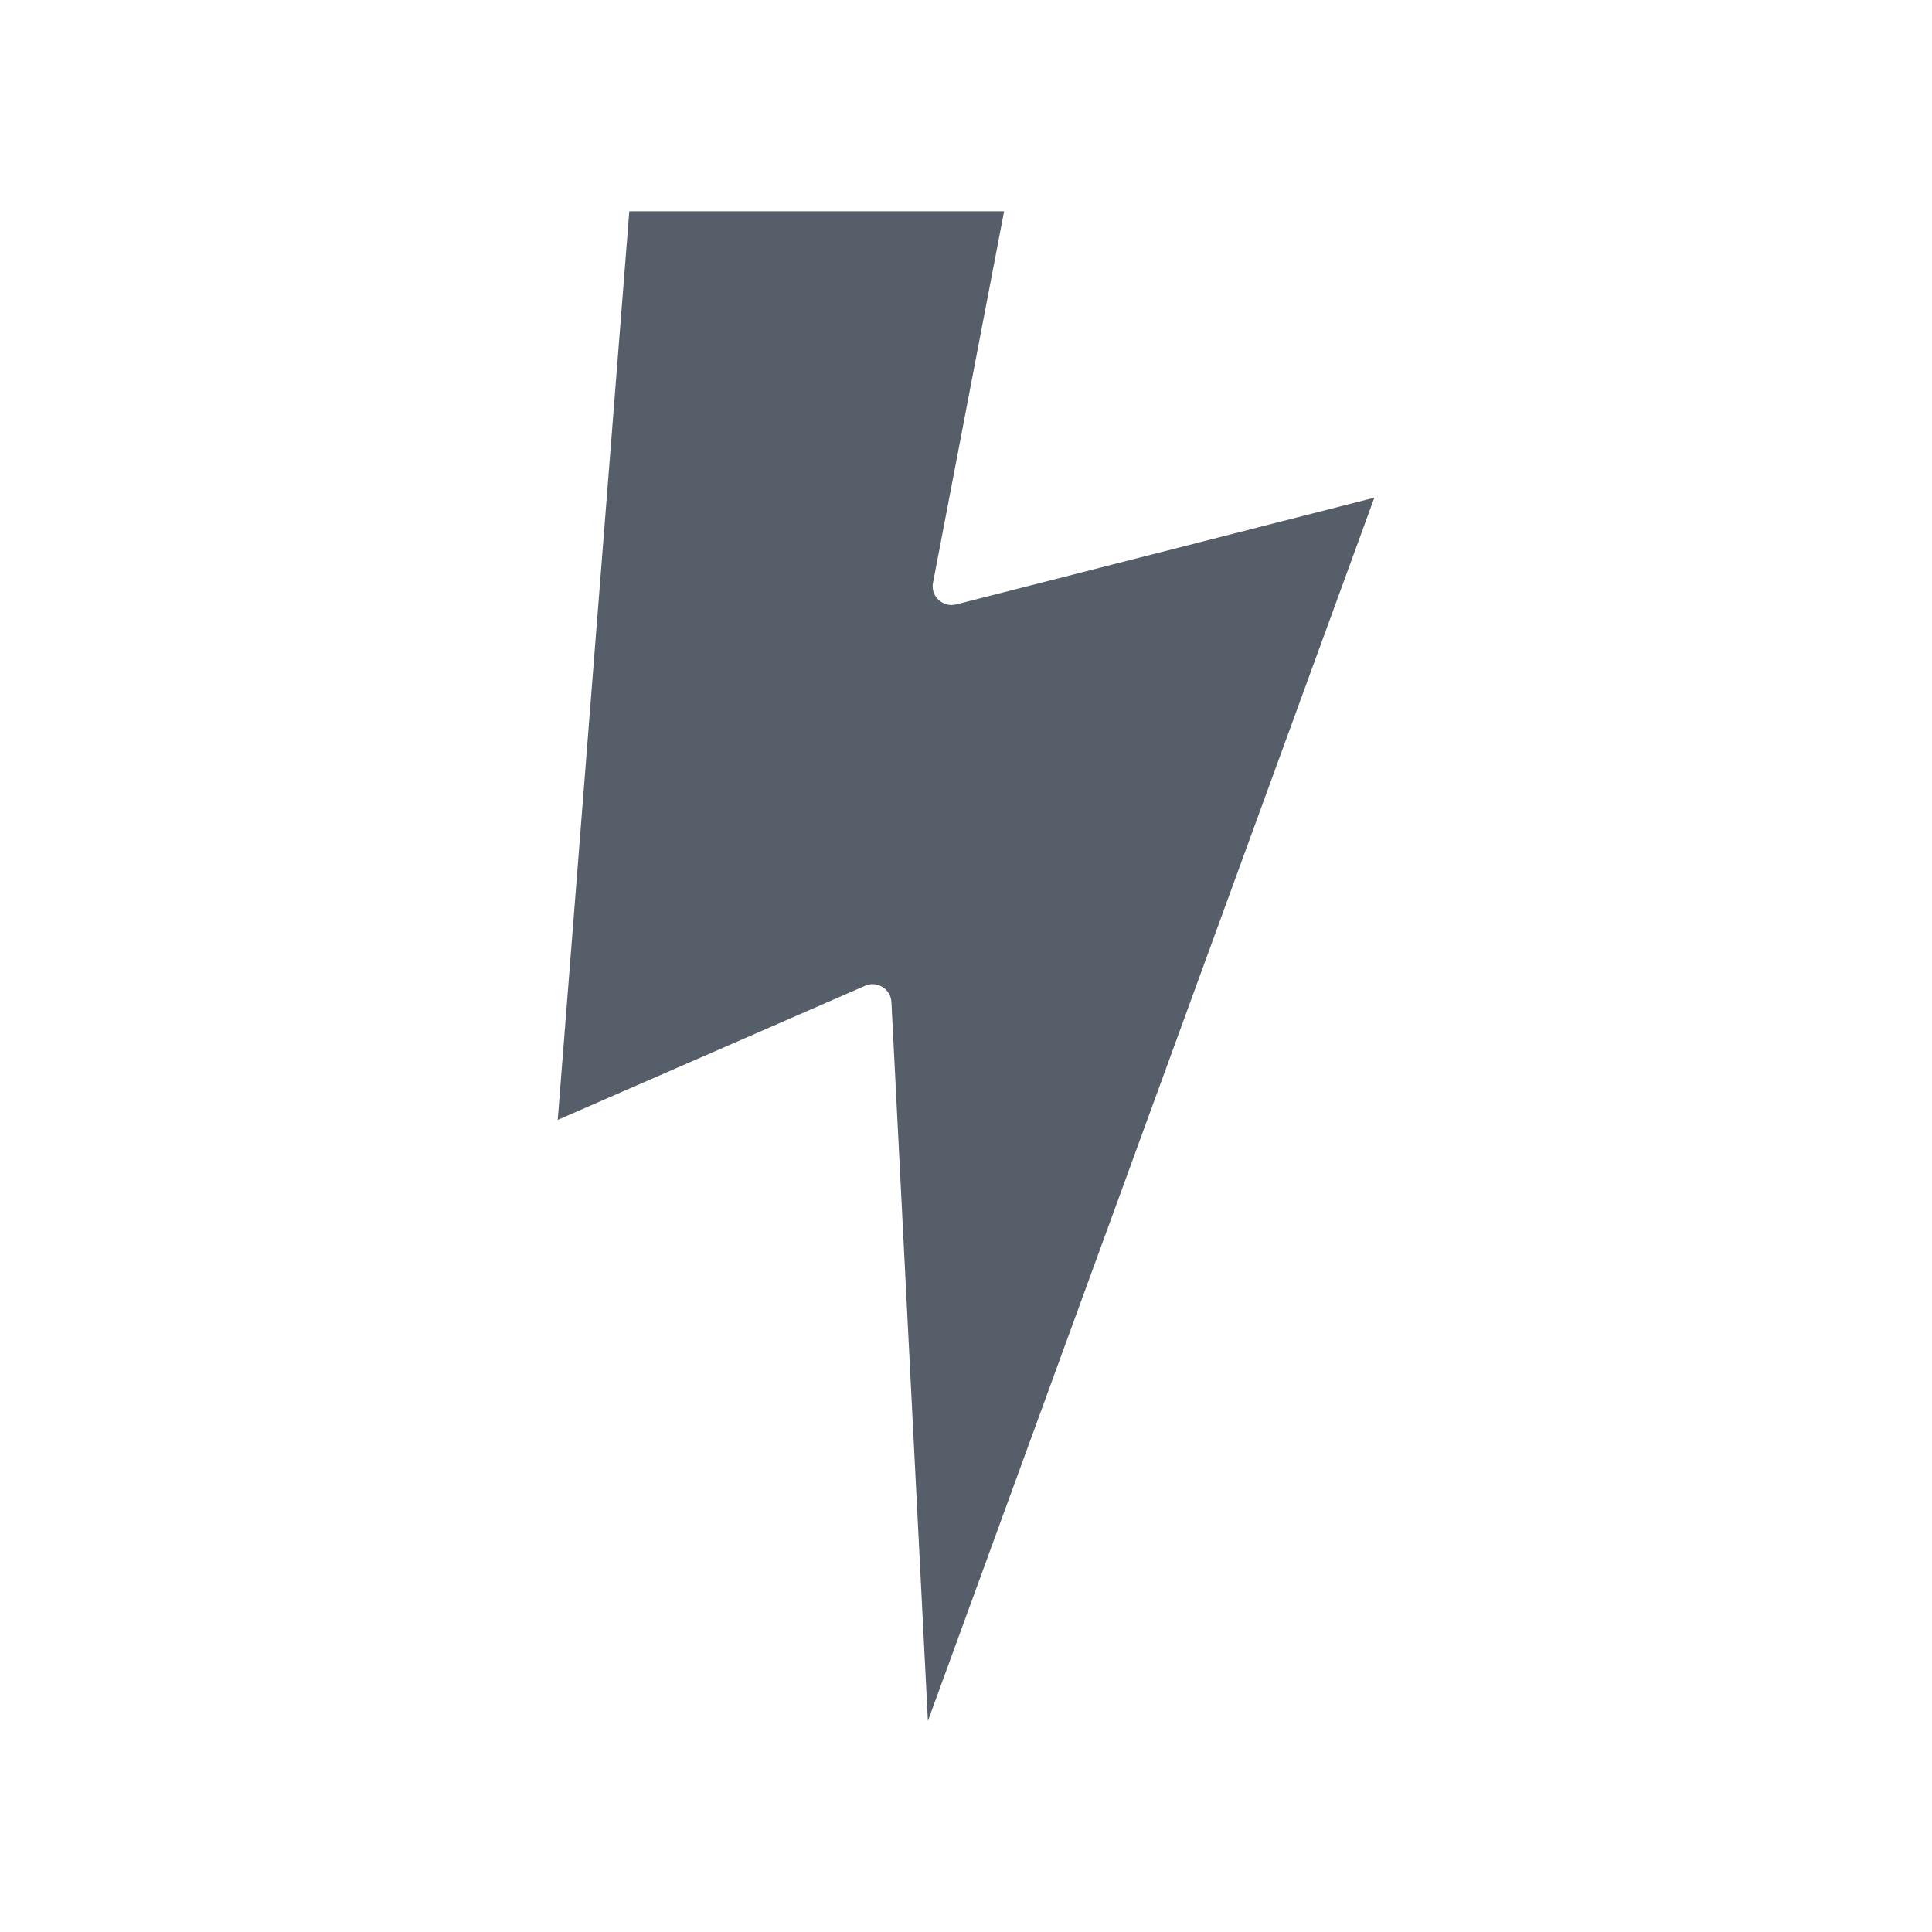 <svg width="25" height="25" viewBox="0 0 25 25" fill="none" xmlns="http://www.w3.org/2000/svg">
<path d="M12.145 7.762C12.084 7.705 12.057 7.623 12.073 7.541L12.993 2.734H8.143L7.217 14.491L11.194 12.756C11.225 12.742 11.258 12.735 11.291 12.735C11.336 12.735 11.38 12.747 11.42 12.772C11.488 12.814 11.531 12.887 11.535 12.967L12.007 22.269L17.784 6.44L12.373 7.821C12.292 7.842 12.206 7.82 12.145 7.762Z" fill="#565E69"/>
</svg>
